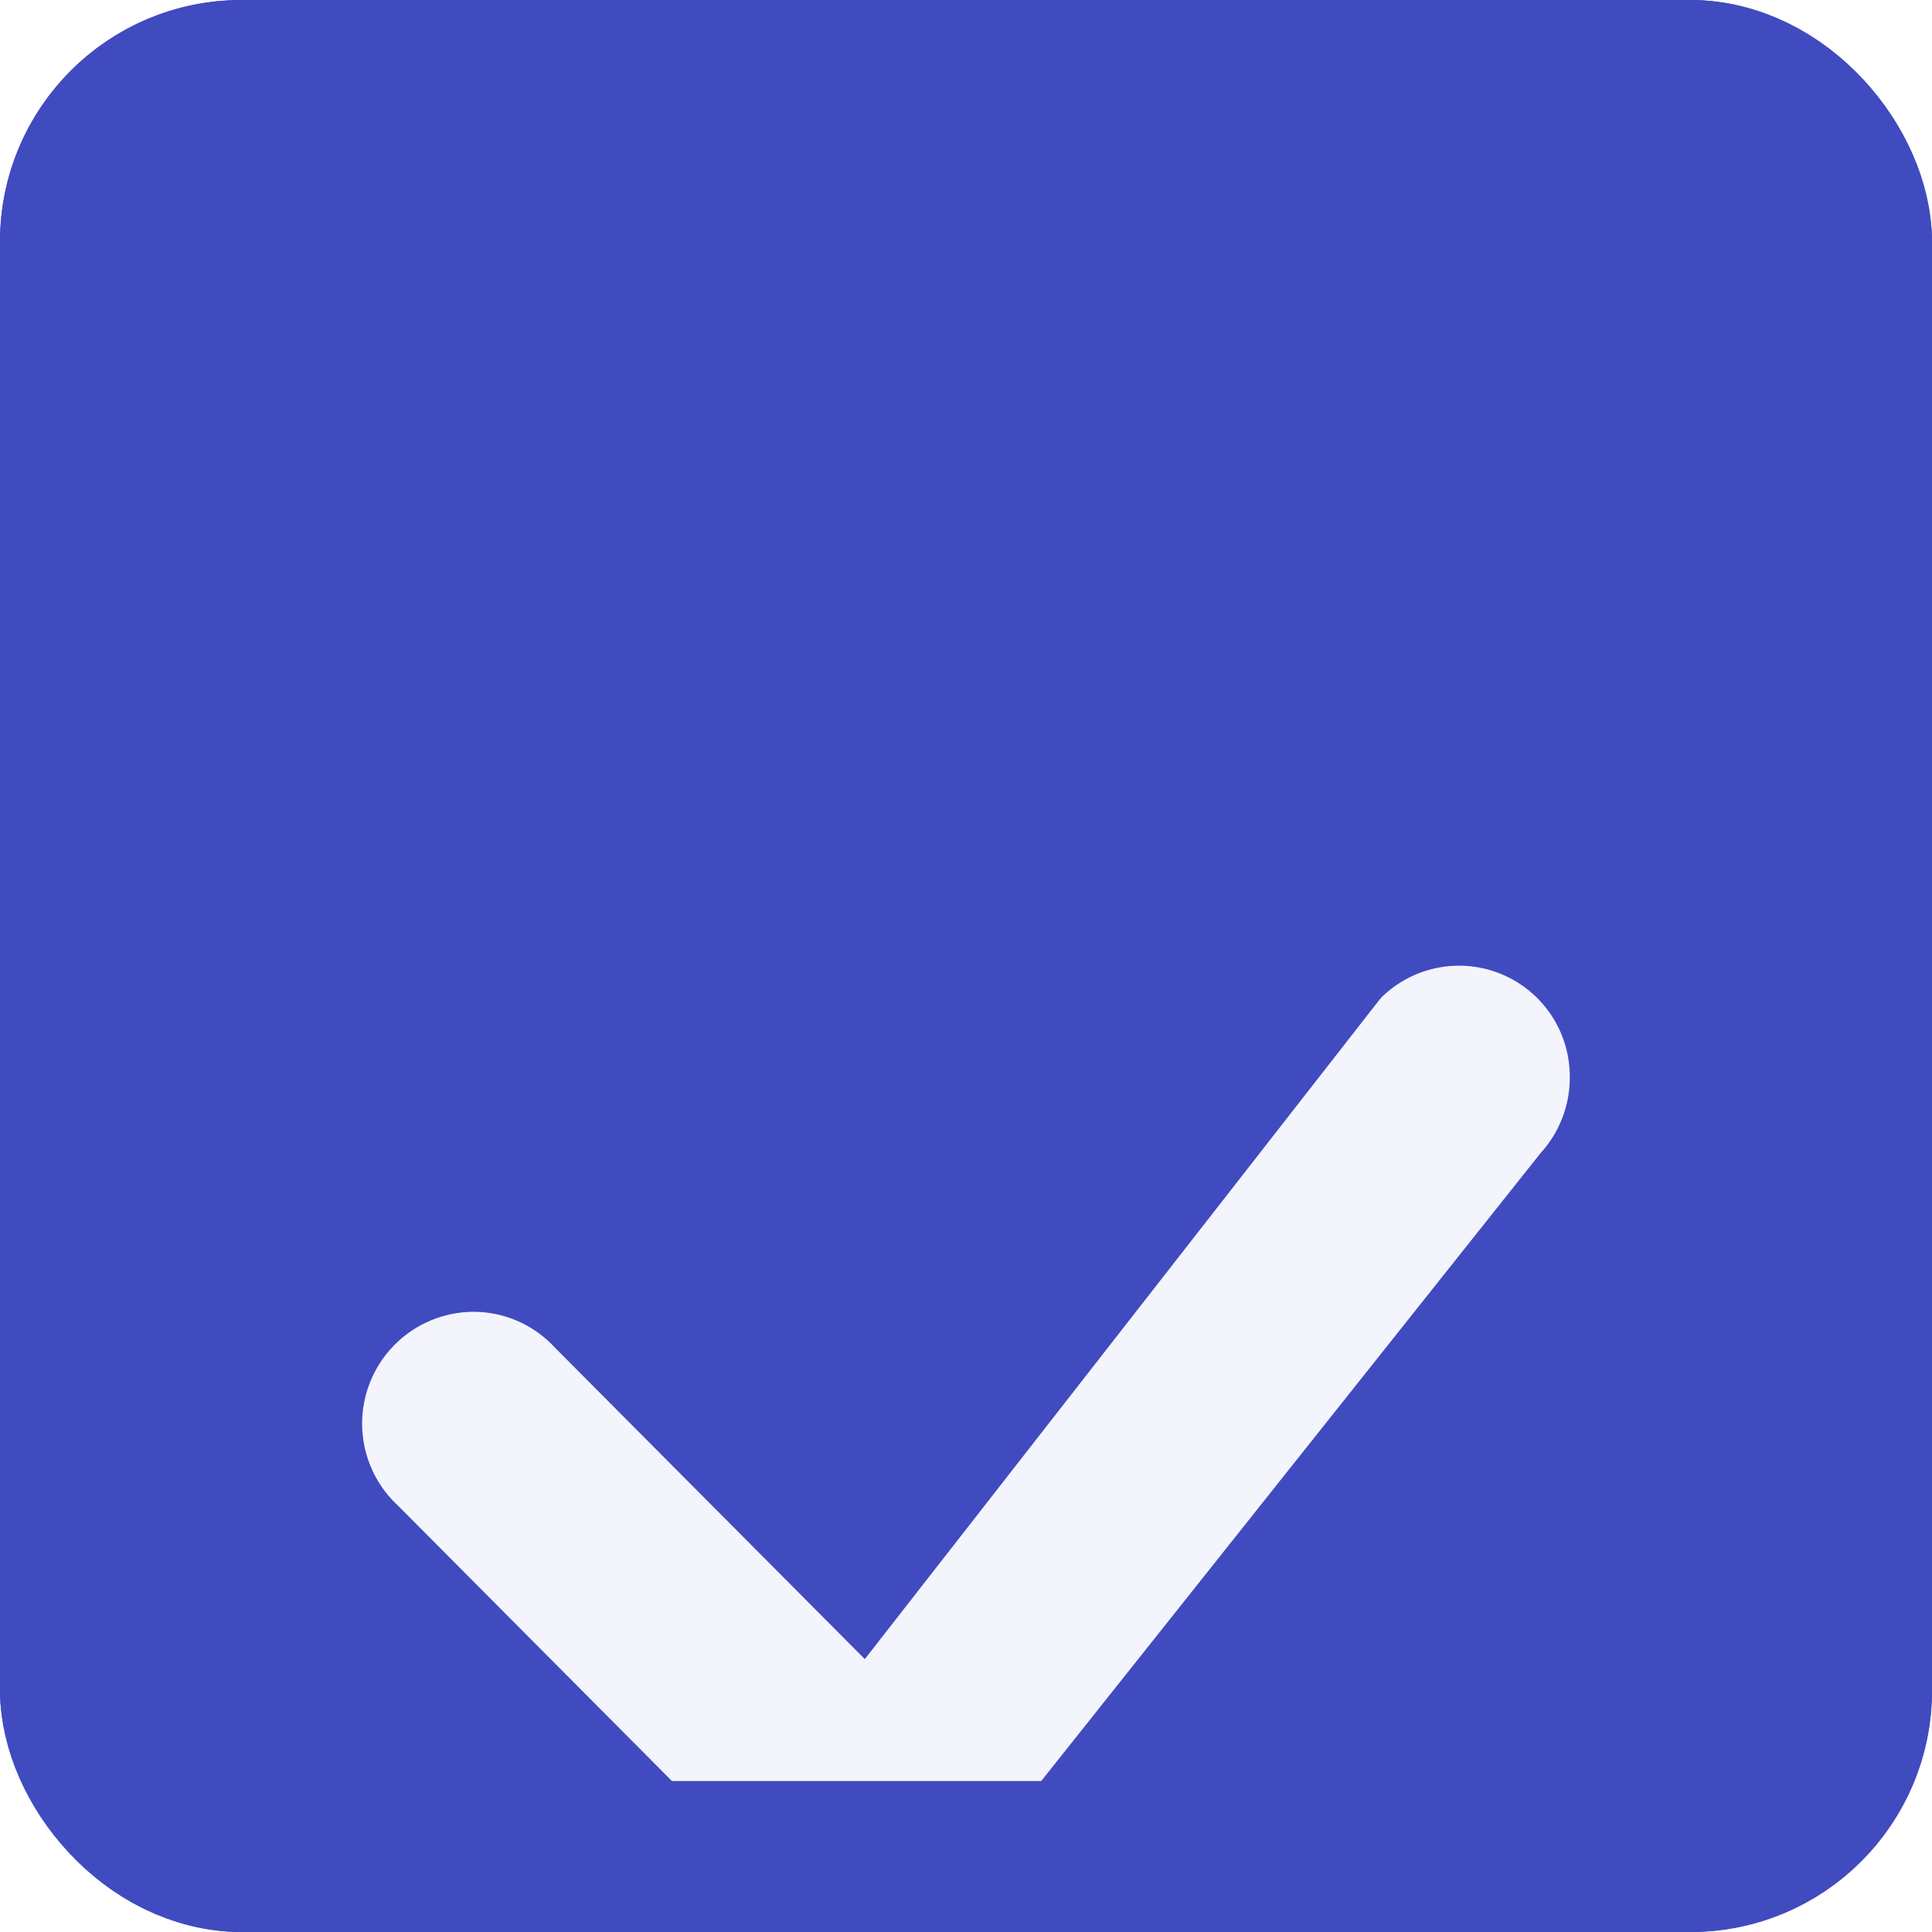 <svg xmlns="http://www.w3.org/2000/svg" width="16" height="16" fill="none">
  <g clip-path="url(#a)">
    <rect width="16" height="16" fill="#404BBF" rx="2"/>
    <g filter="url(#b)">
      <path fill="#F4F4FD" d="M11.446 4.255A.917.917 0 0 1 13 4.901a.928.928 0 0 1-.242.649l-4.894 6.154a.921.921 0 0 1-1.019.229.918.918 0 0 1-.306-.204L3.293 8.466a.925.925 0 0 1-.226-1.024.925.925 0 0 1 .87-.578.916.916 0 0 1 .656.294L7.162 9.74l4.26-5.458a.311.311 0 0 1 .025-.027h-.001Z"/>
    </g>
  </g>
  <rect width="14.75" height="14.75" x=".625" y=".625" stroke="#404BBF" stroke-width="1.25" rx="1.375"/>
  <defs>
    <clipPath id="a">
      <rect width="16" height="16" fill="#fff" rx="2"/>
    </clipPath>
    <filter id="b" width="18" height="16" x="-1" y="4" color-interpolation-filters="sRGB" filterUnits="userSpaceOnUse">
      <feFlood flood-opacity="0" result="BackgroundImageFix"/>
      <feColorMatrix in="SourceAlpha" result="hardAlpha" values="0 0 0 0 0 0 0 0 0 0 0 0 0 0 0 0 0 0 127 0"/>
      <feOffset dy="4"/>
      <feGaussianBlur stdDeviation="2"/>
      <feComposite in2="hardAlpha" operator="out"/>
      <feColorMatrix values="0 0 0 0 0 0 0 0 0 0 0 0 0 0 0 0 0 0 0.25 0"/>
      <feBlend in2="BackgroundImageFix" result="effect1_dropShadow_297039_1166"/>
      <feBlend in="SourceGraphic" in2="effect1_dropShadow_297039_1166" result="shape"/>
    </filter>
  </defs>
</svg>
